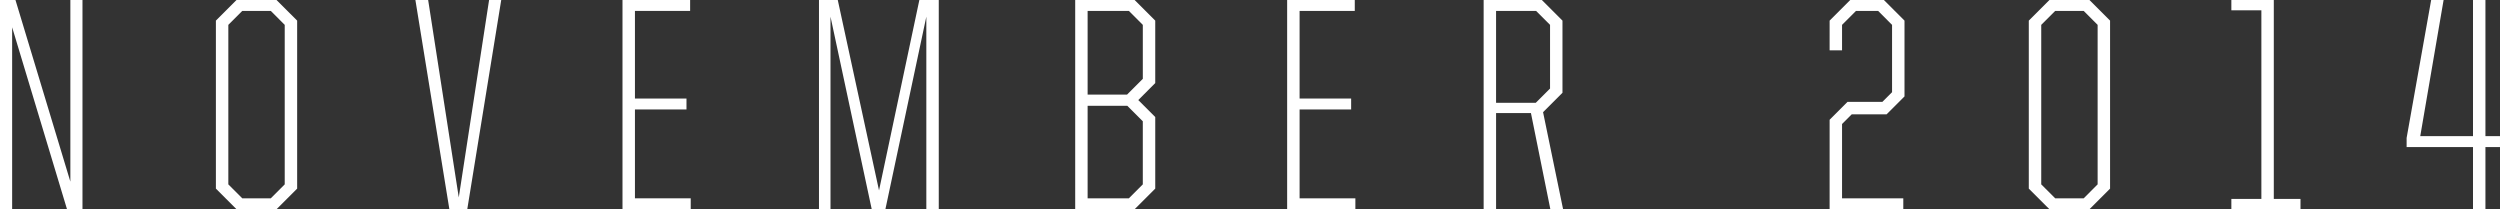 <?xml version="1.0" encoding="utf-8"?>
<!-- Generator: Adobe Illustrator 17.1.0, SVG Export Plug-In . SVG Version: 6.00 Build 0)  -->
<!DOCTYPE svg PUBLIC "-//W3C//DTD SVG 1.1//EN" "http://www.w3.org/Graphics/SVG/1.1/DTD/svg11.dtd">
<svg version="1.1" id="Layer_1" xmlns="http://www.w3.org/2000/svg" xmlns:xlink="http://www.w3.org/1999/xlink" x="0px" y="0px"
	 viewBox="0 0 214.367 17.941" enable-background="new 0 0 214.367 17.941" xml:space="preserve">
<rect x="0" y="0" width="214.367" height="17.941" fill="#333333" stroke="none"/>
<g>
	<path fill="#FFFFFF" d="M0,0h1.326l4.707,15.574V0h1.039v17.941H5.746L1.041,2.34v15.601H0V0z"/>
	<path fill="#FFFFFF" d="M18.512,16.173V1.768L20.279,0h3.432l1.769,1.768v14.405l-1.769,1.768h-3.432L18.512,16.173z
		 M23.219,17.005l1.195-1.196V2.132l-1.195-1.196h-2.445l-1.195,1.196v13.677l1.195,1.196H23.219z"/>
	<path fill="#FFFFFF" d="M35.619,0h1.094l2.625,16.927L41.938,0h1.041l-2.912,17.941h-1.535L35.619,0z"/>
	<path fill="#FFFFFF" d="M53.377,0h5.799v0.936h-4.732V8.45h4.42v0.936h-4.42v7.619h4.783v0.936h-5.85V0z"/>
	<path fill="#FFFFFF" d="M70.225,0h1.611l3.537,16.328L78.832,0h1.664v17.941H79.43V1.43l-3.51,16.511h-1.172L71.213,1.43v16.511
		h-0.988V0z"/>
	<path fill="#FFFFFF" d="M92.195,0h5.096l1.768,1.768v5.356L97.604,8.58l1.455,1.456v6.137l-1.768,1.768h-5.096V0z M96.641,8.112
		l1.352-1.352V2.132l-1.195-1.196H93.26v7.177H96.641z M96.797,17.005l1.195-1.196V10.4l-1.326-1.326H93.26v7.931H96.797z"/>
	<path fill="#FFFFFF" d="M110.369,0h5.799v0.936h-4.732V8.45h4.42v0.936h-4.42v7.619h4.783v0.936h-5.85V0z"/>
	<path fill="#FFFFFF" d="M127.217,0h4.992l1.768,1.768v6.188l-1.664,1.664l1.717,8.32h-1.092l-1.664-8.242h-2.99v8.242h-1.066V0z
		 M131.689,8.814l1.223-1.223v-5.46l-1.197-1.196h-3.432v7.879H131.689z"/>
	<path fill="#FFFFFF" d="M156.883,10.271l1.533-1.534h2.99l0.832-0.832V2.132l-1.195-1.196h-1.898l-1.195,1.196v2.184h-1.066V1.768
		L158.65,0h2.887l1.768,1.768v6.501l-1.533,1.533h-2.99l-0.832,0.832v6.371h5.252v0.936h-6.318V10.271z"/>
	<path fill="#FFFFFF" d="M173.963,16.173V1.768L175.732,0h3.432l1.768,1.768v14.405l-1.768,1.768h-3.432L173.963,16.173z
		 M178.67,17.005l1.195-1.196V2.132l-1.195-1.196h-2.443l-1.197,1.196v13.677l1.197,1.196H178.67z"/>
	<path fill="#FFFFFF" d="M191.332,17.057h2.574V0.884h-2.574V0h3.639v17.057h2.289v0.884h-5.928V17.057z"/>
	<path fill="#FFFFFF" d="M212.053,12.61h-5.693v-0.78L208.465,0h1.066l-2.002,11.674h4.523V0h1.066v11.674h1.248v0.937h-1.248v5.33
		h-1.066V12.61z"/>
</g>
</svg>
